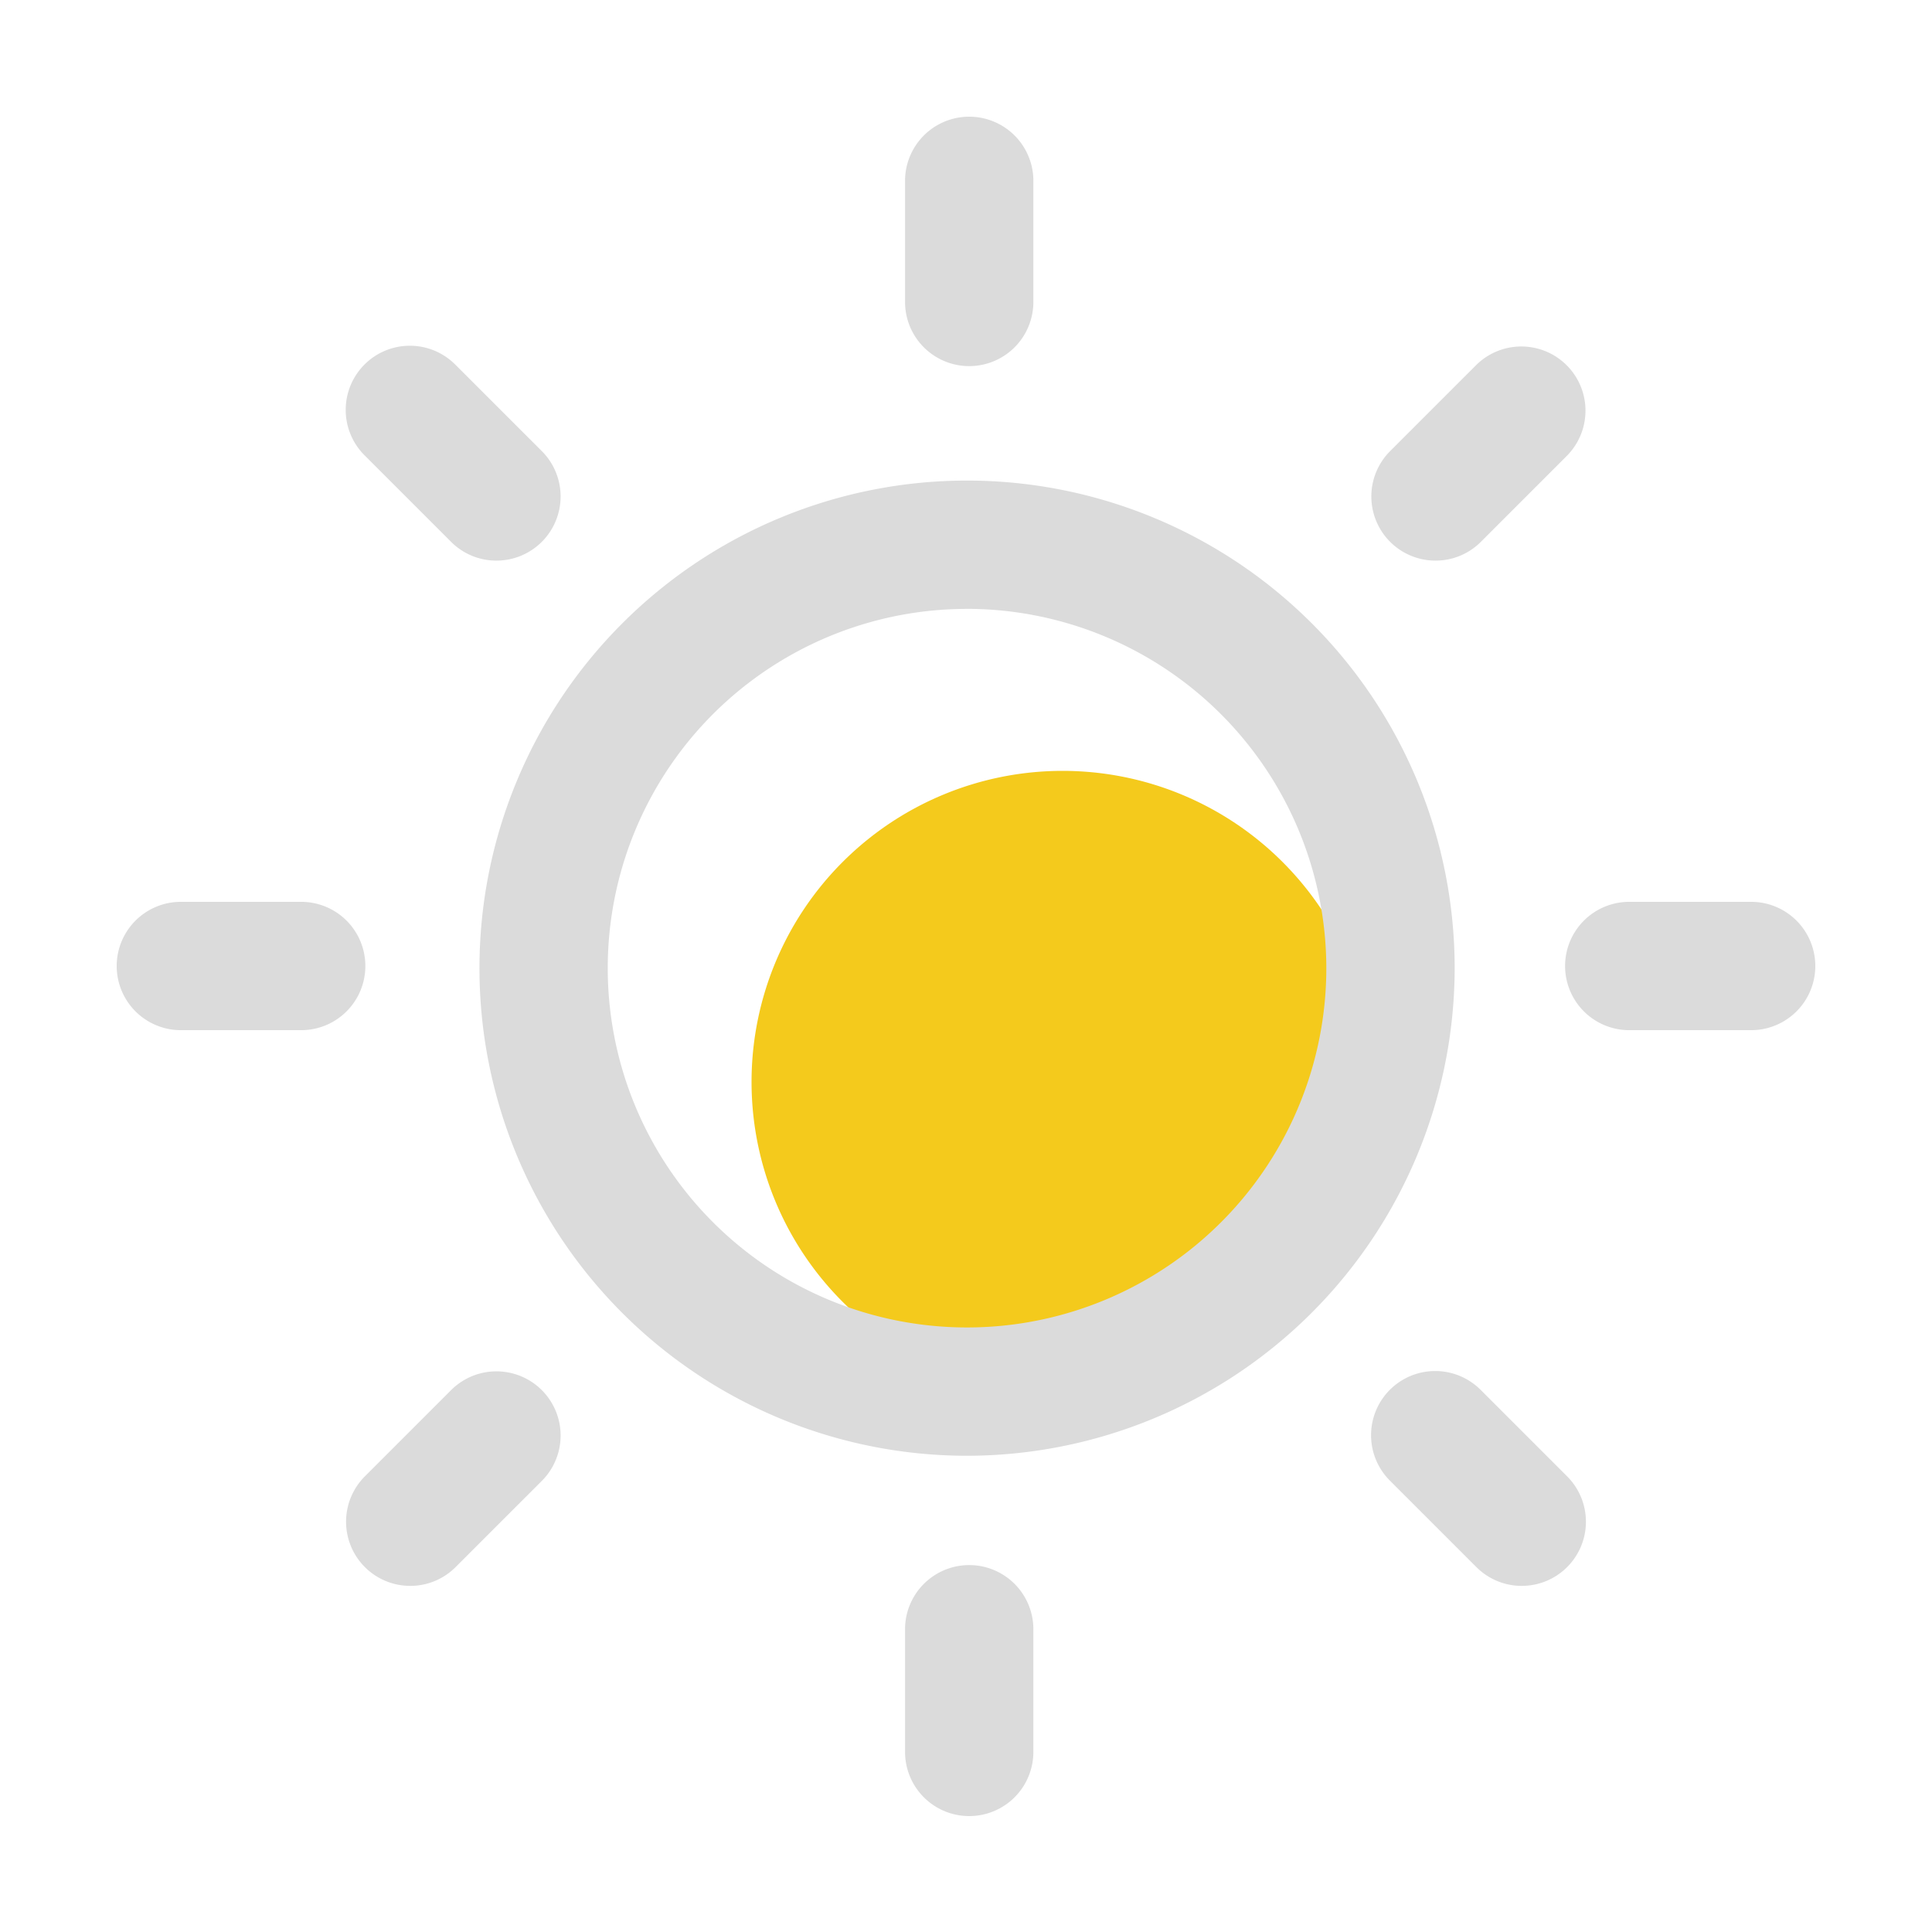 <?xml version="1.0" standalone="no"?><!DOCTYPE svg PUBLIC "-//W3C//DTD SVG 1.1//EN" "http://www.w3.org/Graphics/SVG/1.1/DTD/svg11.dtd"><svg t="1703557933767" class="icon" viewBox="0 0 1024 1024" version="1.1" xmlns="http://www.w3.org/2000/svg" p-id="4975" xmlns:xlink="http://www.w3.org/1999/xlink" width="128" height="128"><path d="M728.064 573.44a164.864 164.864 0 1 0-164.864 164.864 164.864 164.864 0 0 0 164.864-164.864z" fill="#F4CA1C" p-id="4976"></path><path d="M512.563 771.584a258.437 258.437 0 1 1 258.437-258.437A258.729 258.729 0 0 1 512.563 771.584z m0-448.86a190.428 190.428 0 1 0 190.413 190.403 190.638 190.638 0 0 0-190.413-190.423z m1.137-128.676a34.002 34.002 0 0 1-34.002-34.007V95.447a34.007 34.007 0 0 1 68.009 0V160.051a34.007 34.007 0 0 1-34.007 33.997z m0 768.512a34.002 34.002 0 0 1-34.002-34.002V863.949a34.007 34.007 0 1 1 68.009 0v64.609a34.002 34.002 0 0 1-34.007 34.002z m414.858-416.553H863.949a34.007 34.007 0 1 1 0-68.009h64.609a34.007 34.007 0 0 1 0 68.009z m-768.512 0H95.447a34.007 34.007 0 0 1 0-68.009H160.051a34.007 34.007 0 0 1 0 68.009z m600.817-248.868a34.002 34.002 0 0 1-24.064-58.045l45.691-45.686a34.002 34.002 0 0 1 48.082 48.087L784.896 287.181a33.884 33.884 0 0 1-24.033 9.958zM217.452 840.55a34.007 34.007 0 0 1-24.064-58.056l45.686-45.681a34.007 34.007 0 1 1 48.108 48.082l-45.686 45.681a33.915 33.915 0 0 1-24.044 9.974z m589.102 0a33.91 33.91 0 0 1-24.038-9.958l-45.696-45.696a34.007 34.007 0 1 1 48.087-48.097l45.686 45.681a34.007 34.007 0 0 1-24.044 58.071zM263.137 297.139a33.884 33.884 0 0 1-24.064-9.964l-45.686-45.686a34.002 34.002 0 1 1 48.087-48.082L287.181 239.104a34.002 34.002 0 0 1-24.044 58.035z" fill="#dbdbdb" p-id="4977" data-spm-anchor-id="a313x.search_index.0.i0.404e3a81B5IjCr" class="selected"></path></svg>